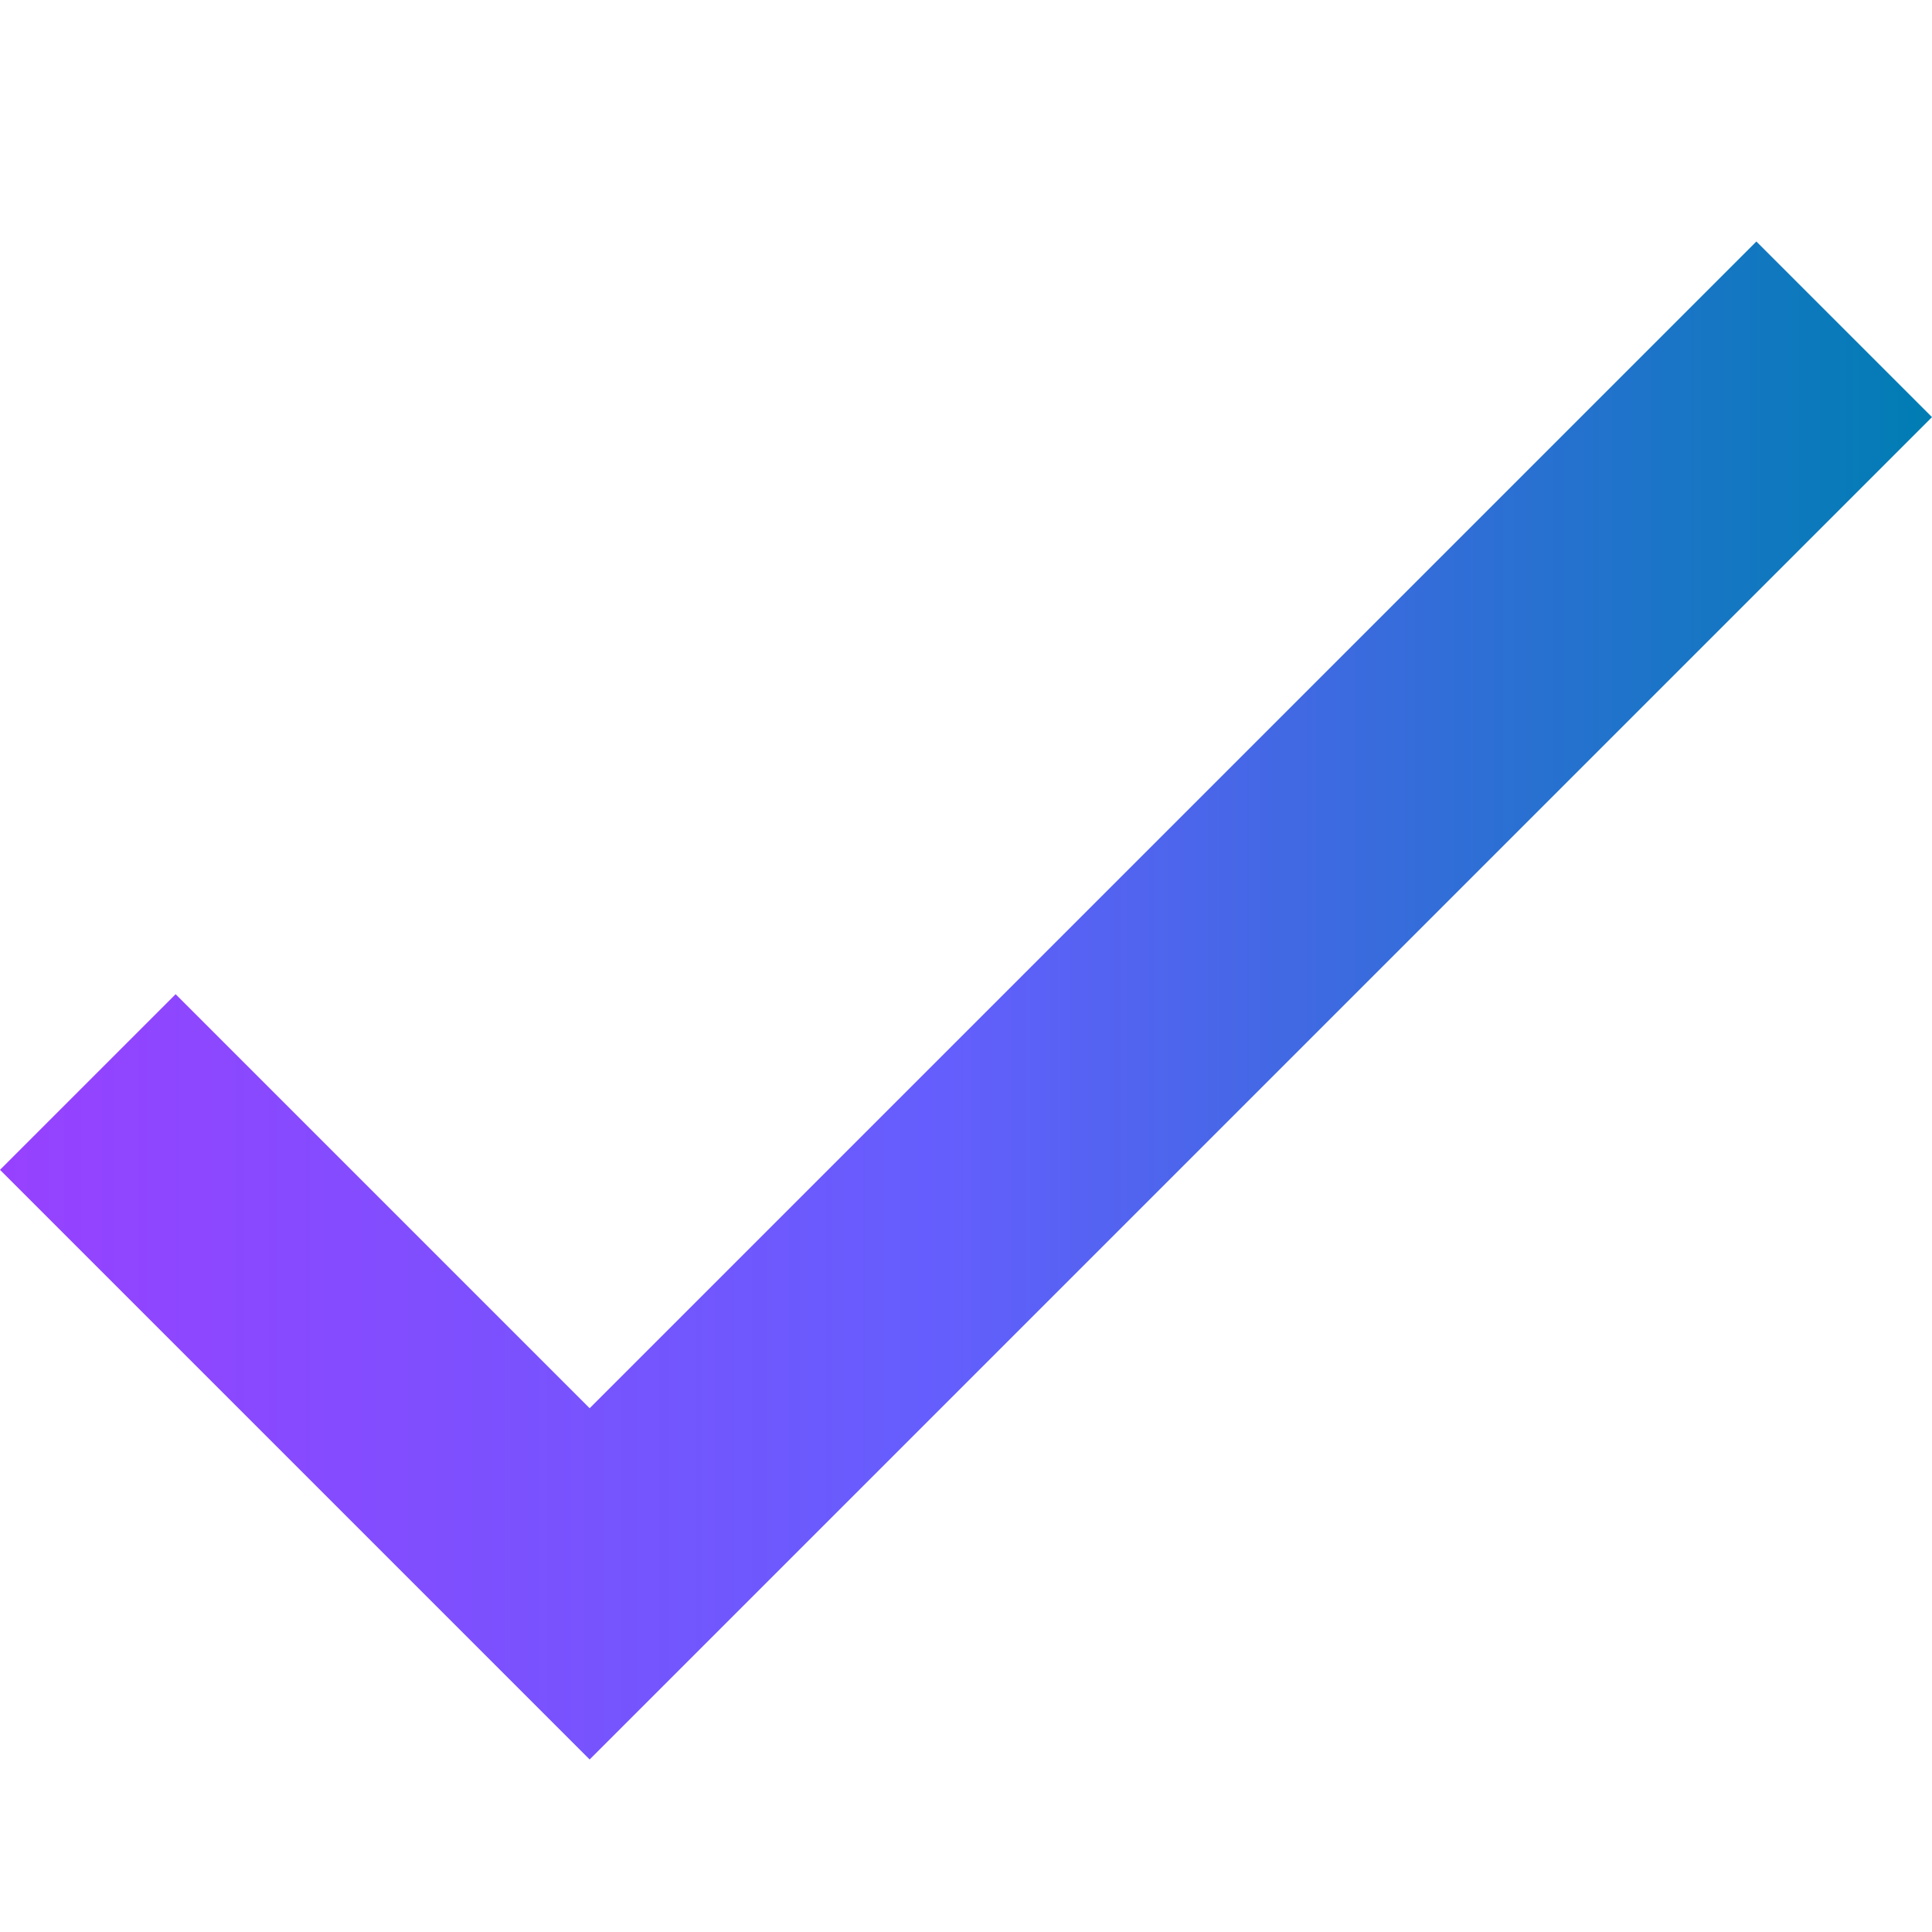 <svg width="10" height="10" viewBox="0 0 10 10" fill="none" xmlns="http://www.w3.org/2000/svg">
<defs>
<linearGradient id="paint0_linear_8596_35218" x1="0" y1="5.126" x2="10" y2="5.126" gradientUnits="userSpaceOnUse">
<stop stop-color="#9741FF"/>
<stop offset="0.49" stop-color="#645EFD"/>
<stop offset="1" stop-color="#007DB3"/>
</linearGradient>
</defs>
<path fill-rule="evenodd" clip-rule="evenodd" d="M3.052 9.107L0 6.055L0.909 5.146L3.052 7.289L9.091 1.25L10 2.159L3.052 9.107Z" fill="url(#paint0_linear_8596_35218)"/>

</svg>
